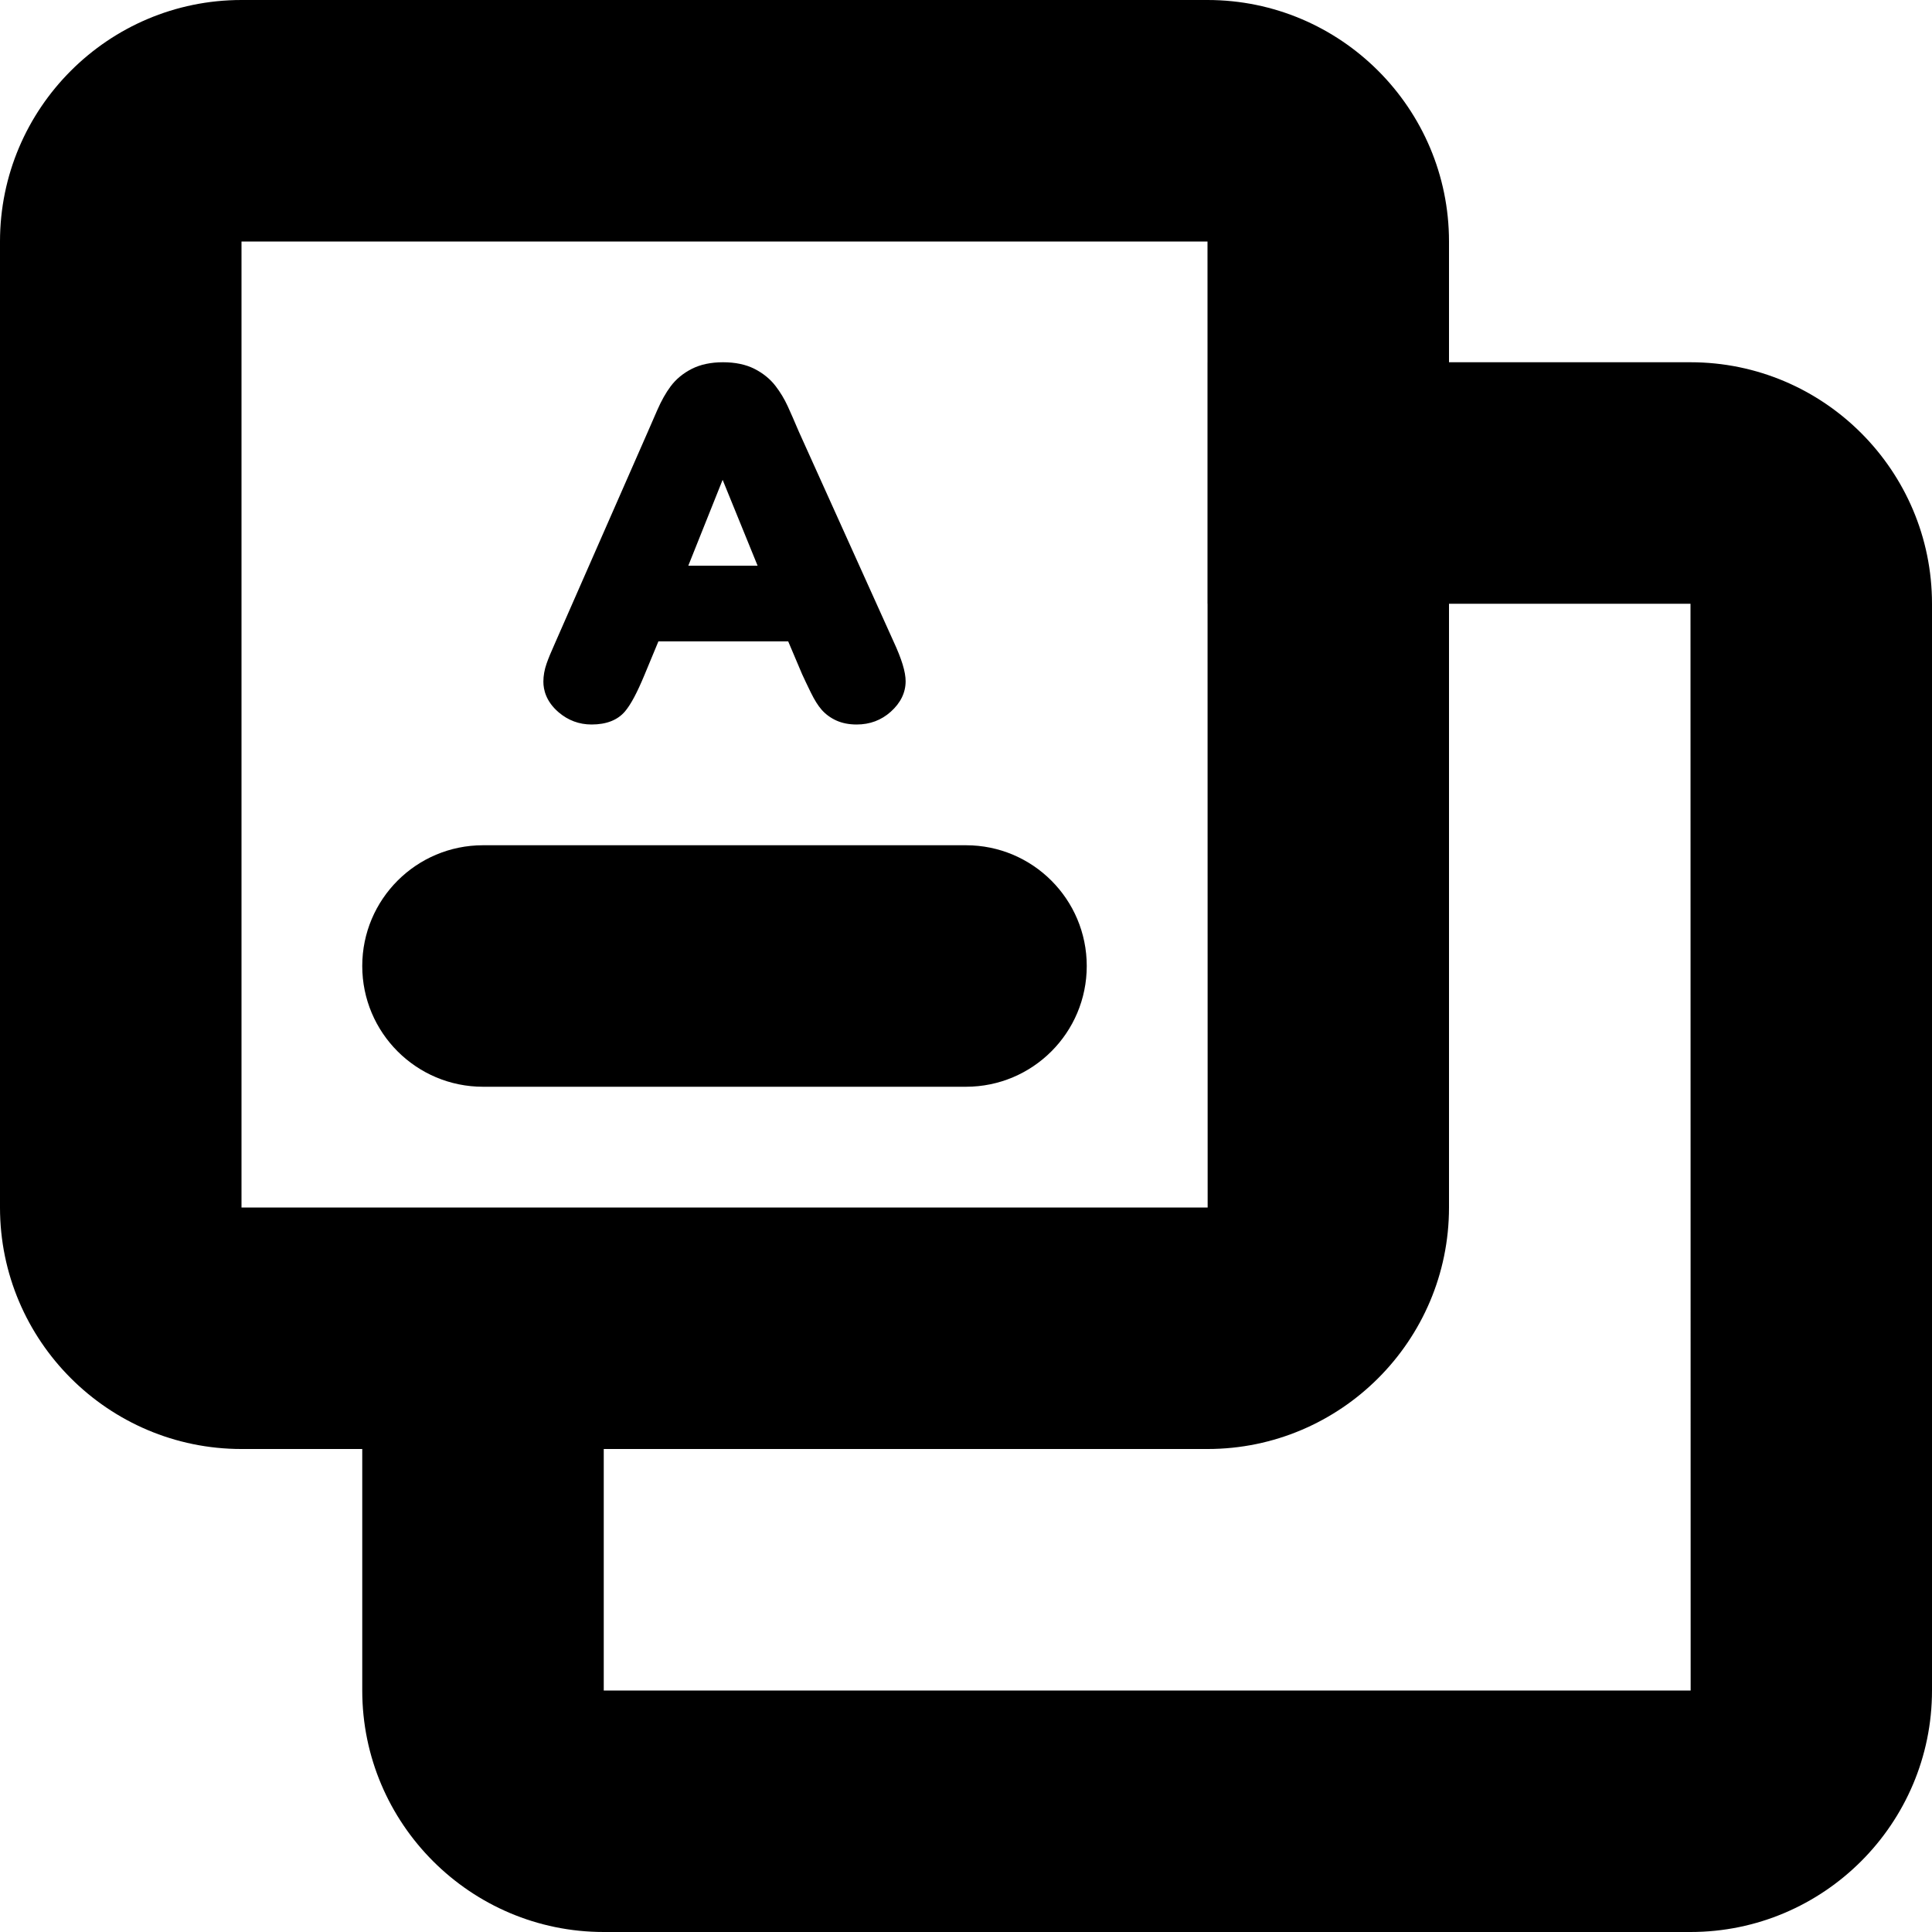 <?xml version="1.0" encoding="utf-8"?>
<!-- Generator: Adobe Illustrator 19.0.0, SVG Export Plug-In . SVG Version: 6.00 Build 0)  -->
<svg version="1.1" id="documents-and-media" xmlns="http://www.w3.org/2000/svg" xmlns:xlink="http://www.w3.org/1999/xlink"
	 x="0px" y="0px" viewBox="0 0 512 512" enable-background="new 0 0 512 512" xml:space="preserve">
<g>
	<path d="M148.033,188.756c2.516,2.152,5.457,3.244,8.742,3.244c3.944,0,6.933-1.179,8.884-3.503
		c1.529-1.82,3.16-4.879,5.133-9.626l3.692-8.897h34.397l3.684,8.687l0.041,0.092
		c0.621,1.353,1.371,2.929,2.23,4.687c0.997,2.042,1.948,3.562,2.905,4.649c1.069,1.213,2.393,2.179,3.936,2.872
		c1.537,0.689,3.337,1.039,5.352,1.039c3.49,0,6.529-1.139,9.034-3.385c2.613-2.344,3.938-5.063,3.938-8.081
		c0-2.487-1.039-5.883-3.254-10.652l-25.06-55.528c-1.203-2.837-2.165-5.036-2.94-6.723
		c-0.868-1.892-1.95-3.688-3.218-5.338c-1.426-1.856-3.3-3.382-5.57-4.536C197.663,96.591,194.853,96,191.607,96
		c-3.203,0-5.99,0.591-8.287,1.758c-2.284,1.16-4.167,2.718-5.596,4.63c-1.268,1.696-2.461,3.816-3.546,6.301
		l-2.518,5.778l-24.539,55.888c-1.056,2.347-1.8,4.149-2.273,5.51C144.285,177.48,144,179.09,144,180.651
		C144,182.775,144.7,185.906,148.033,188.756z M191.505,127.158l9.268,22.762h-18.369L191.505,127.158z"/>
	<path d="M448,96h-64V64c0-35.29-28.71-64-64-64H64C28.71,0,0,28.71,0,64v256.002c0,35.29,28.71,64,64,64h32V448
		c0,35.29,28.71,64,64,64h288c35.29,0,64-28.71,64-64V160C512,124.71,483.29,96,448,96z M64,320.002V64h256l0.005,32H320v64
		h0.015l0.025,160c0,0-0.013,0.002-0.04,0.002H160V320H96v0.002H64z M448,448H160v-63.998h160c35.29,0,64-28.71,64-64V160h64
		l0.04,287.998C448.04,447.998,448.027,448,448,448z"/>
	<path d="M128,288h128c17.673,0,32-14.327,32-32s-14.327-32-32-32H128c-17.673,0-32,14.327-32,32S110.327,288,128,288z"/>
</g>
</svg>
